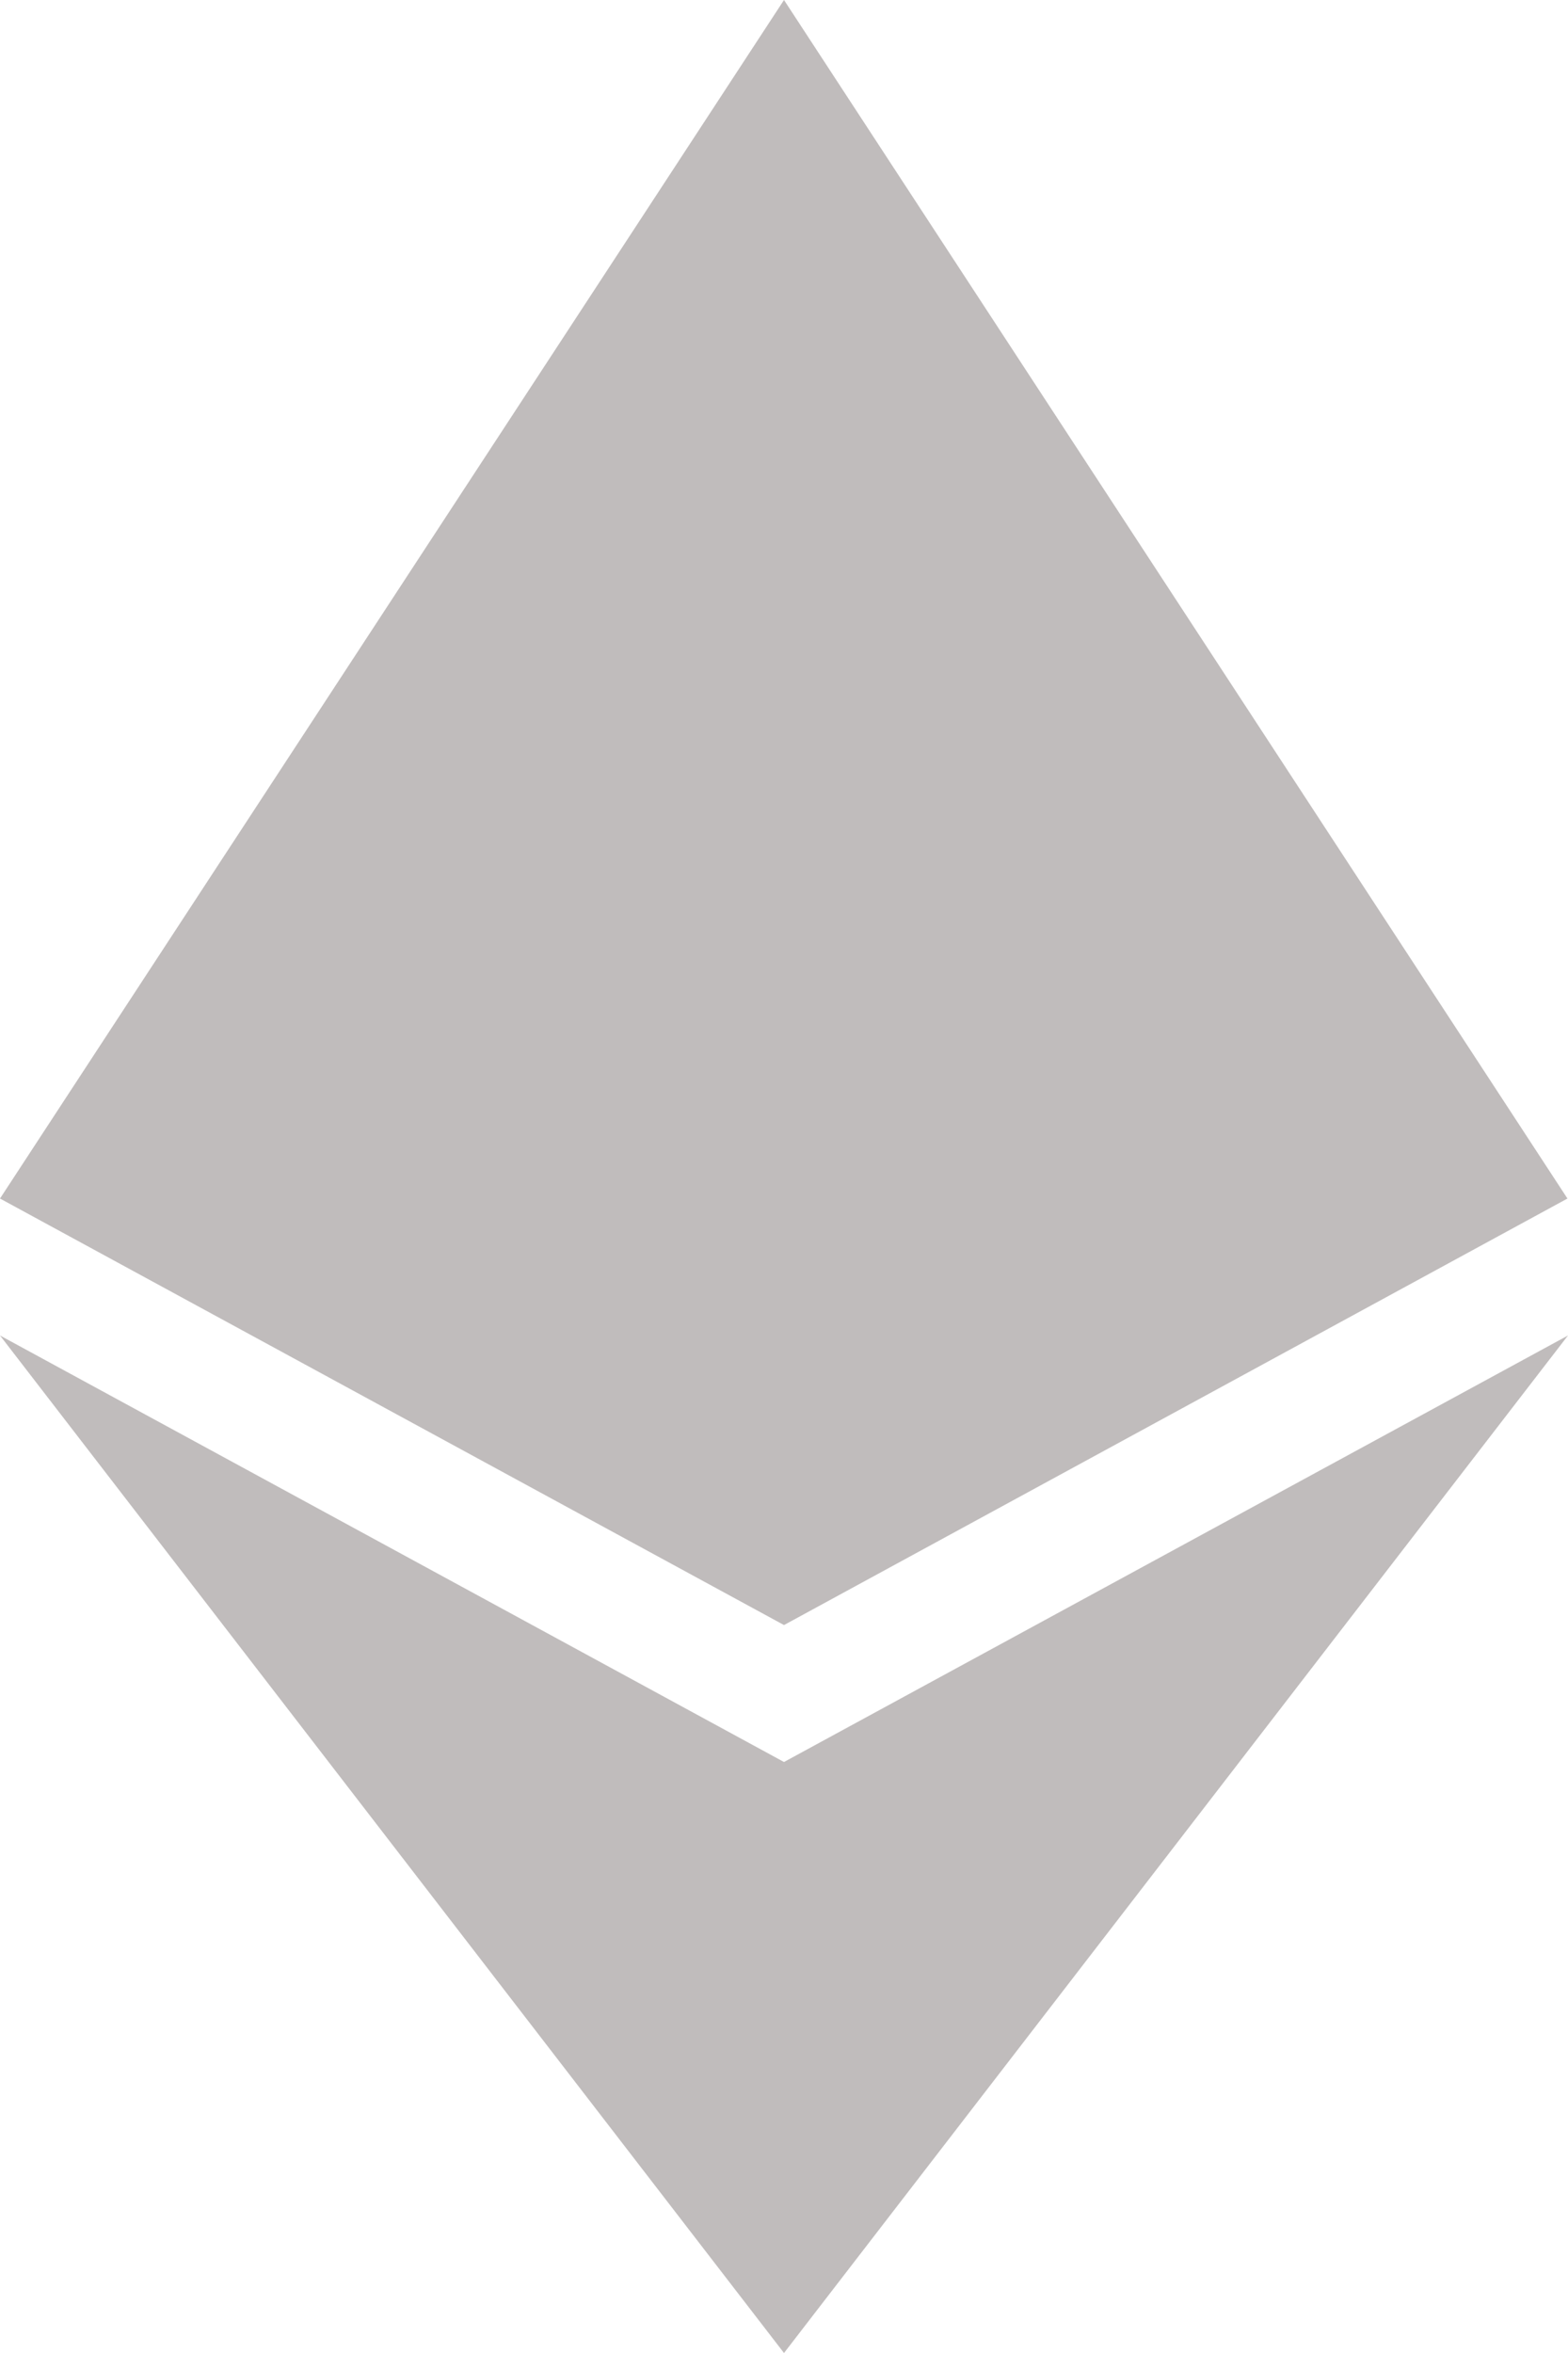 <svg width="20" height="30" viewBox="0 0 20 30" fill="none" xmlns="http://www.w3.org/2000/svg">
<path d="M19.993 15.281L10 20.719L0 15.281L10 0L19.993 15.281ZM10 22.465L0 17.027L10 30L20 17.027L10 22.465Z" fill="#C0BCBC"/>
</svg>
